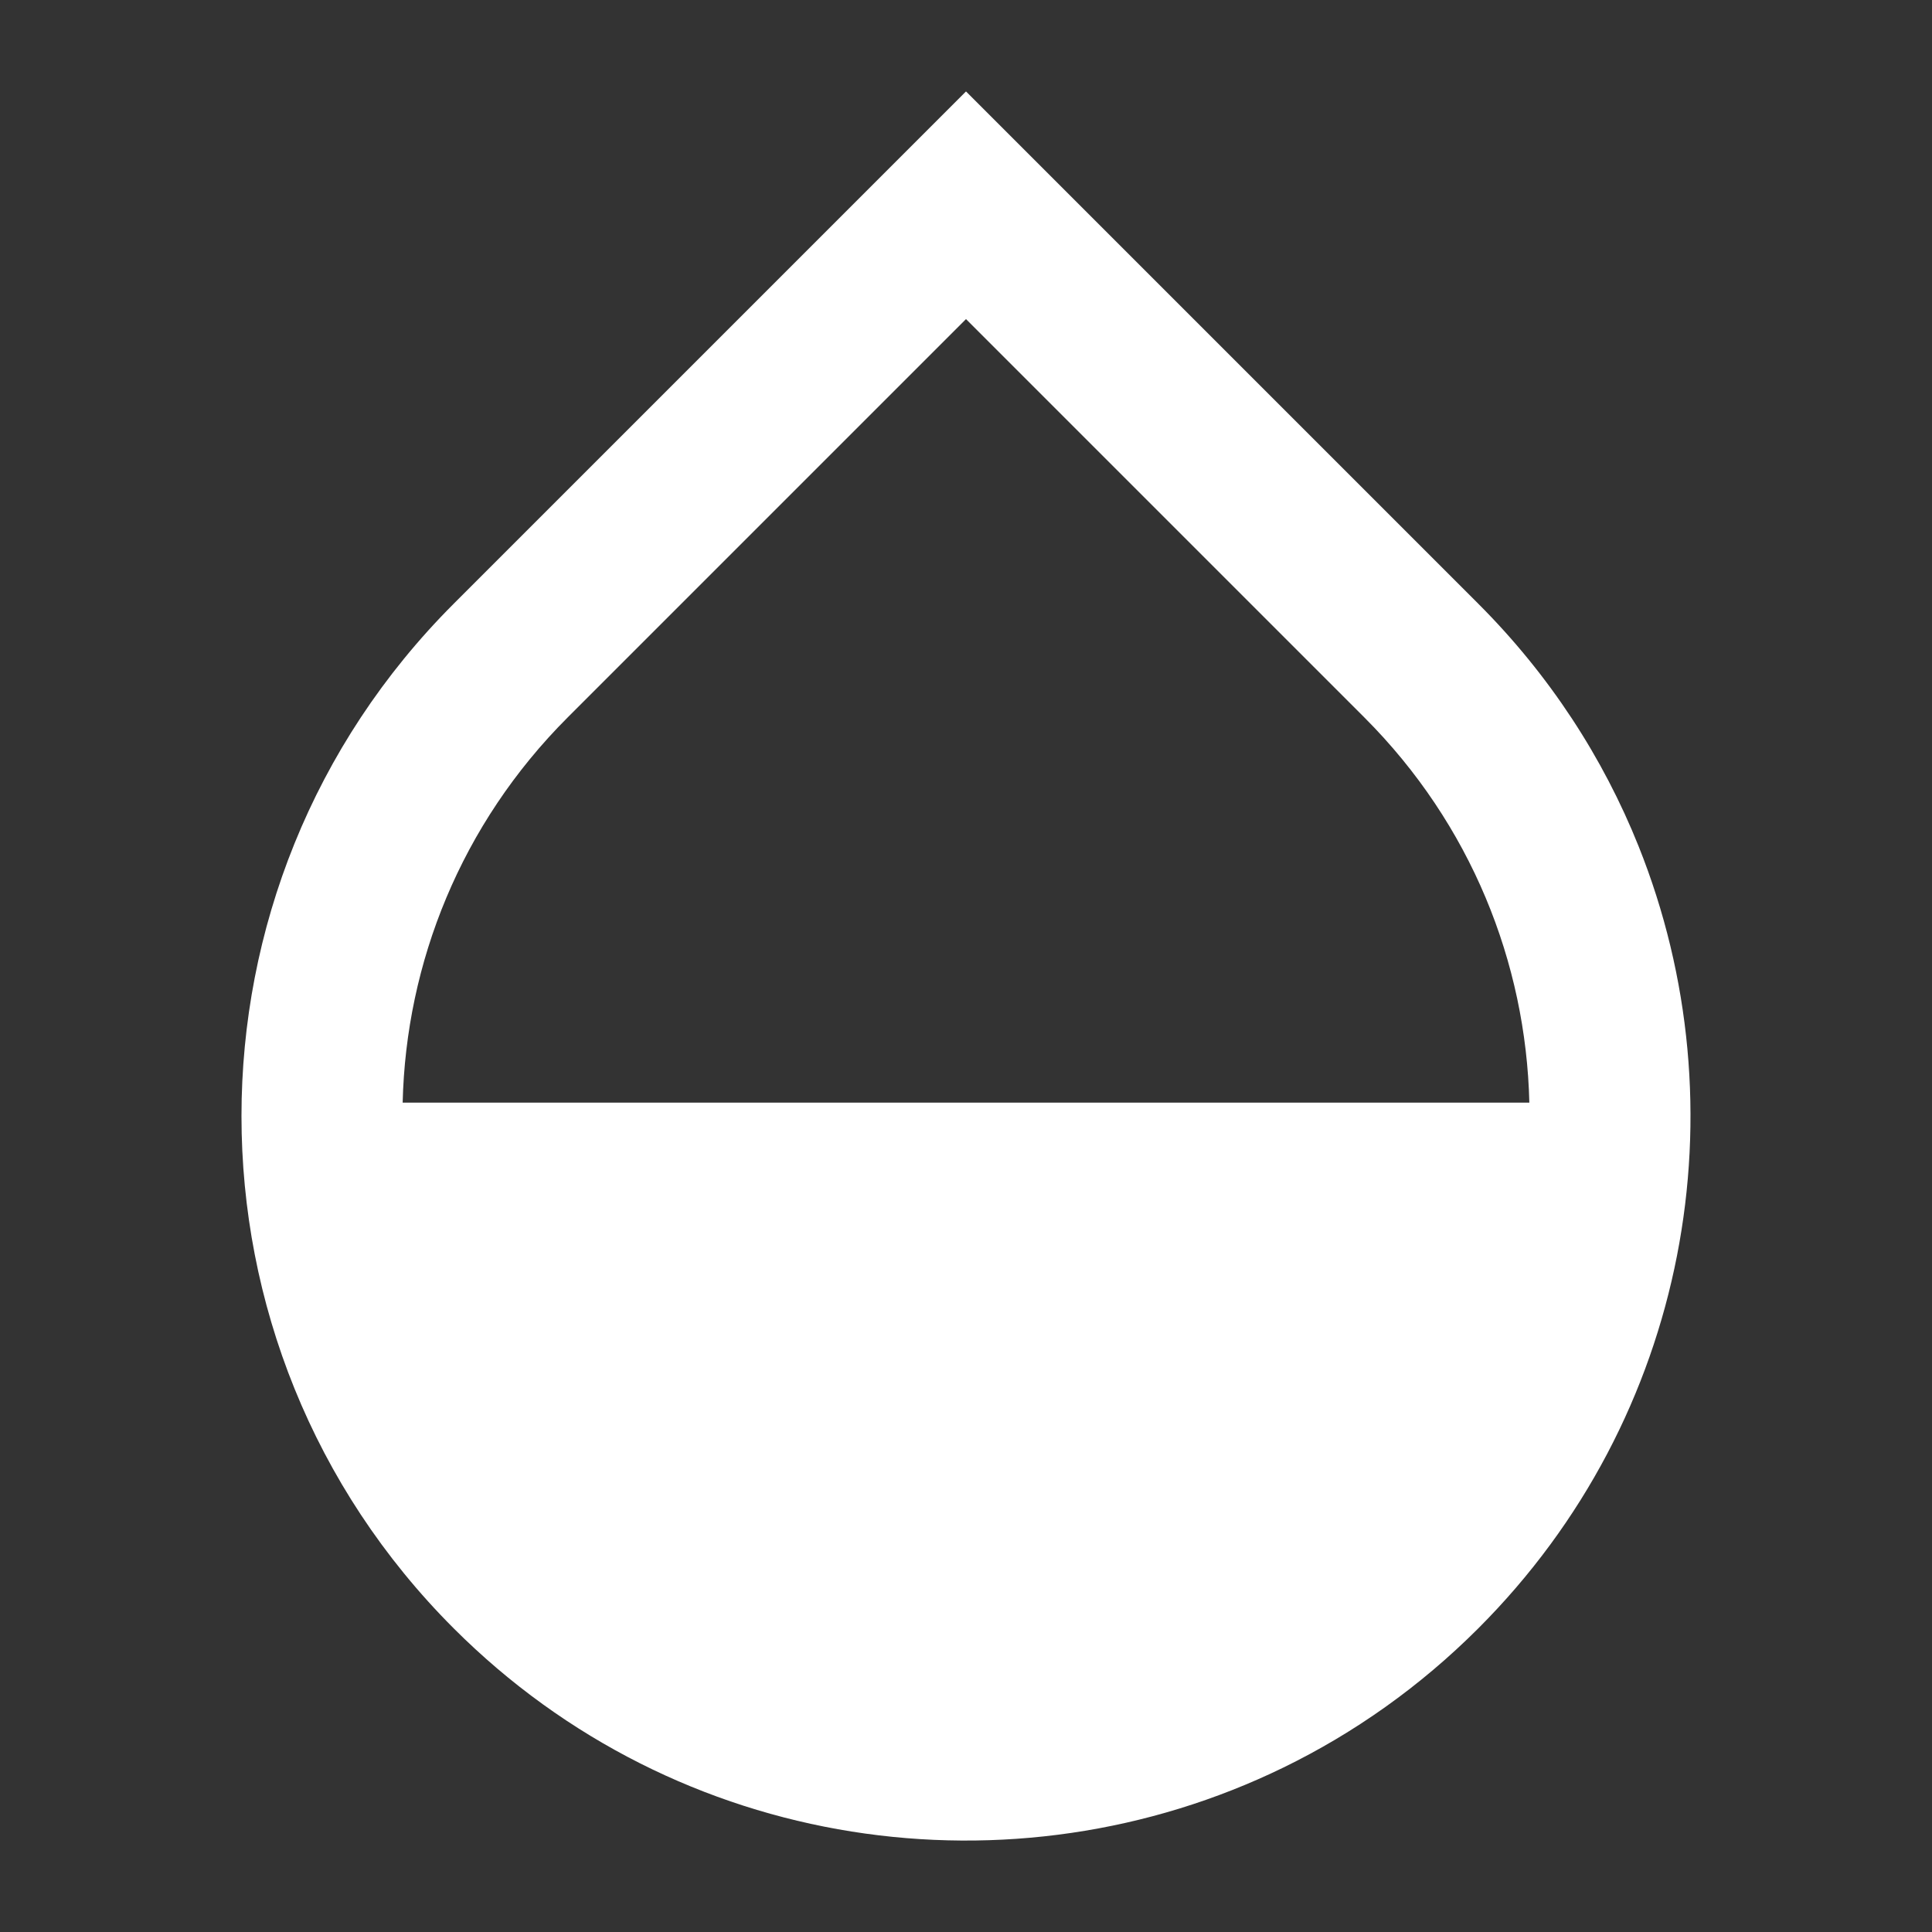 <!DOCTYPE svg PUBLIC "-//W3C//DTD SVG 1.1//EN" "http://www.w3.org/Graphics/SVG/1.1/DTD/svg11.dtd">

<!-- Uploaded to: SVG Repo, www.svgrepo.com, Transformed by: SVG Repo Mixer Tools -->
<svg width="14px" height="14px" viewBox="0 0 24.00 24.00" fill="none" xmlns="http://www.w3.org/2000/svg" stroke="#ffffff" stroke-width="0" transform="rotate(0)">

<rect x="0" y="0" width="24.00" height="24.00" fill="#333333" stroke="none"/>

<g id="SVGRepo_bgCarrier" stroke-width="0"/>

<g id="SVGRepo_tracerCarrier" stroke-linecap="round" stroke-linejoin="round" stroke="#CCCCCC" stroke-width="0.144"/>

<g id="SVGRepo_iconCarrier"> <path fill-rule="evenodd" clip-rule="evenodd" d="M15.945 21.956C12.588 23.593 8.425 23.017 5.636 20.228C2.121 16.713 2.121 11.015 5.636 7.5L12 1.136L18.364 7.5C19.252 8.388 19.916 9.416 20.355 10.512C21.654 13.755 20.991 17.601 18.364 20.228C17.638 20.954 16.819 21.53 15.945 21.956ZM7.05 8.914L12 3.964L16.95 8.914C18.274 10.239 18.957 11.961 18.998 13.697H5.002C5.043 11.961 5.726 10.239 7.05 8.914Z" fill="#ffffff"/> </g>

</svg>